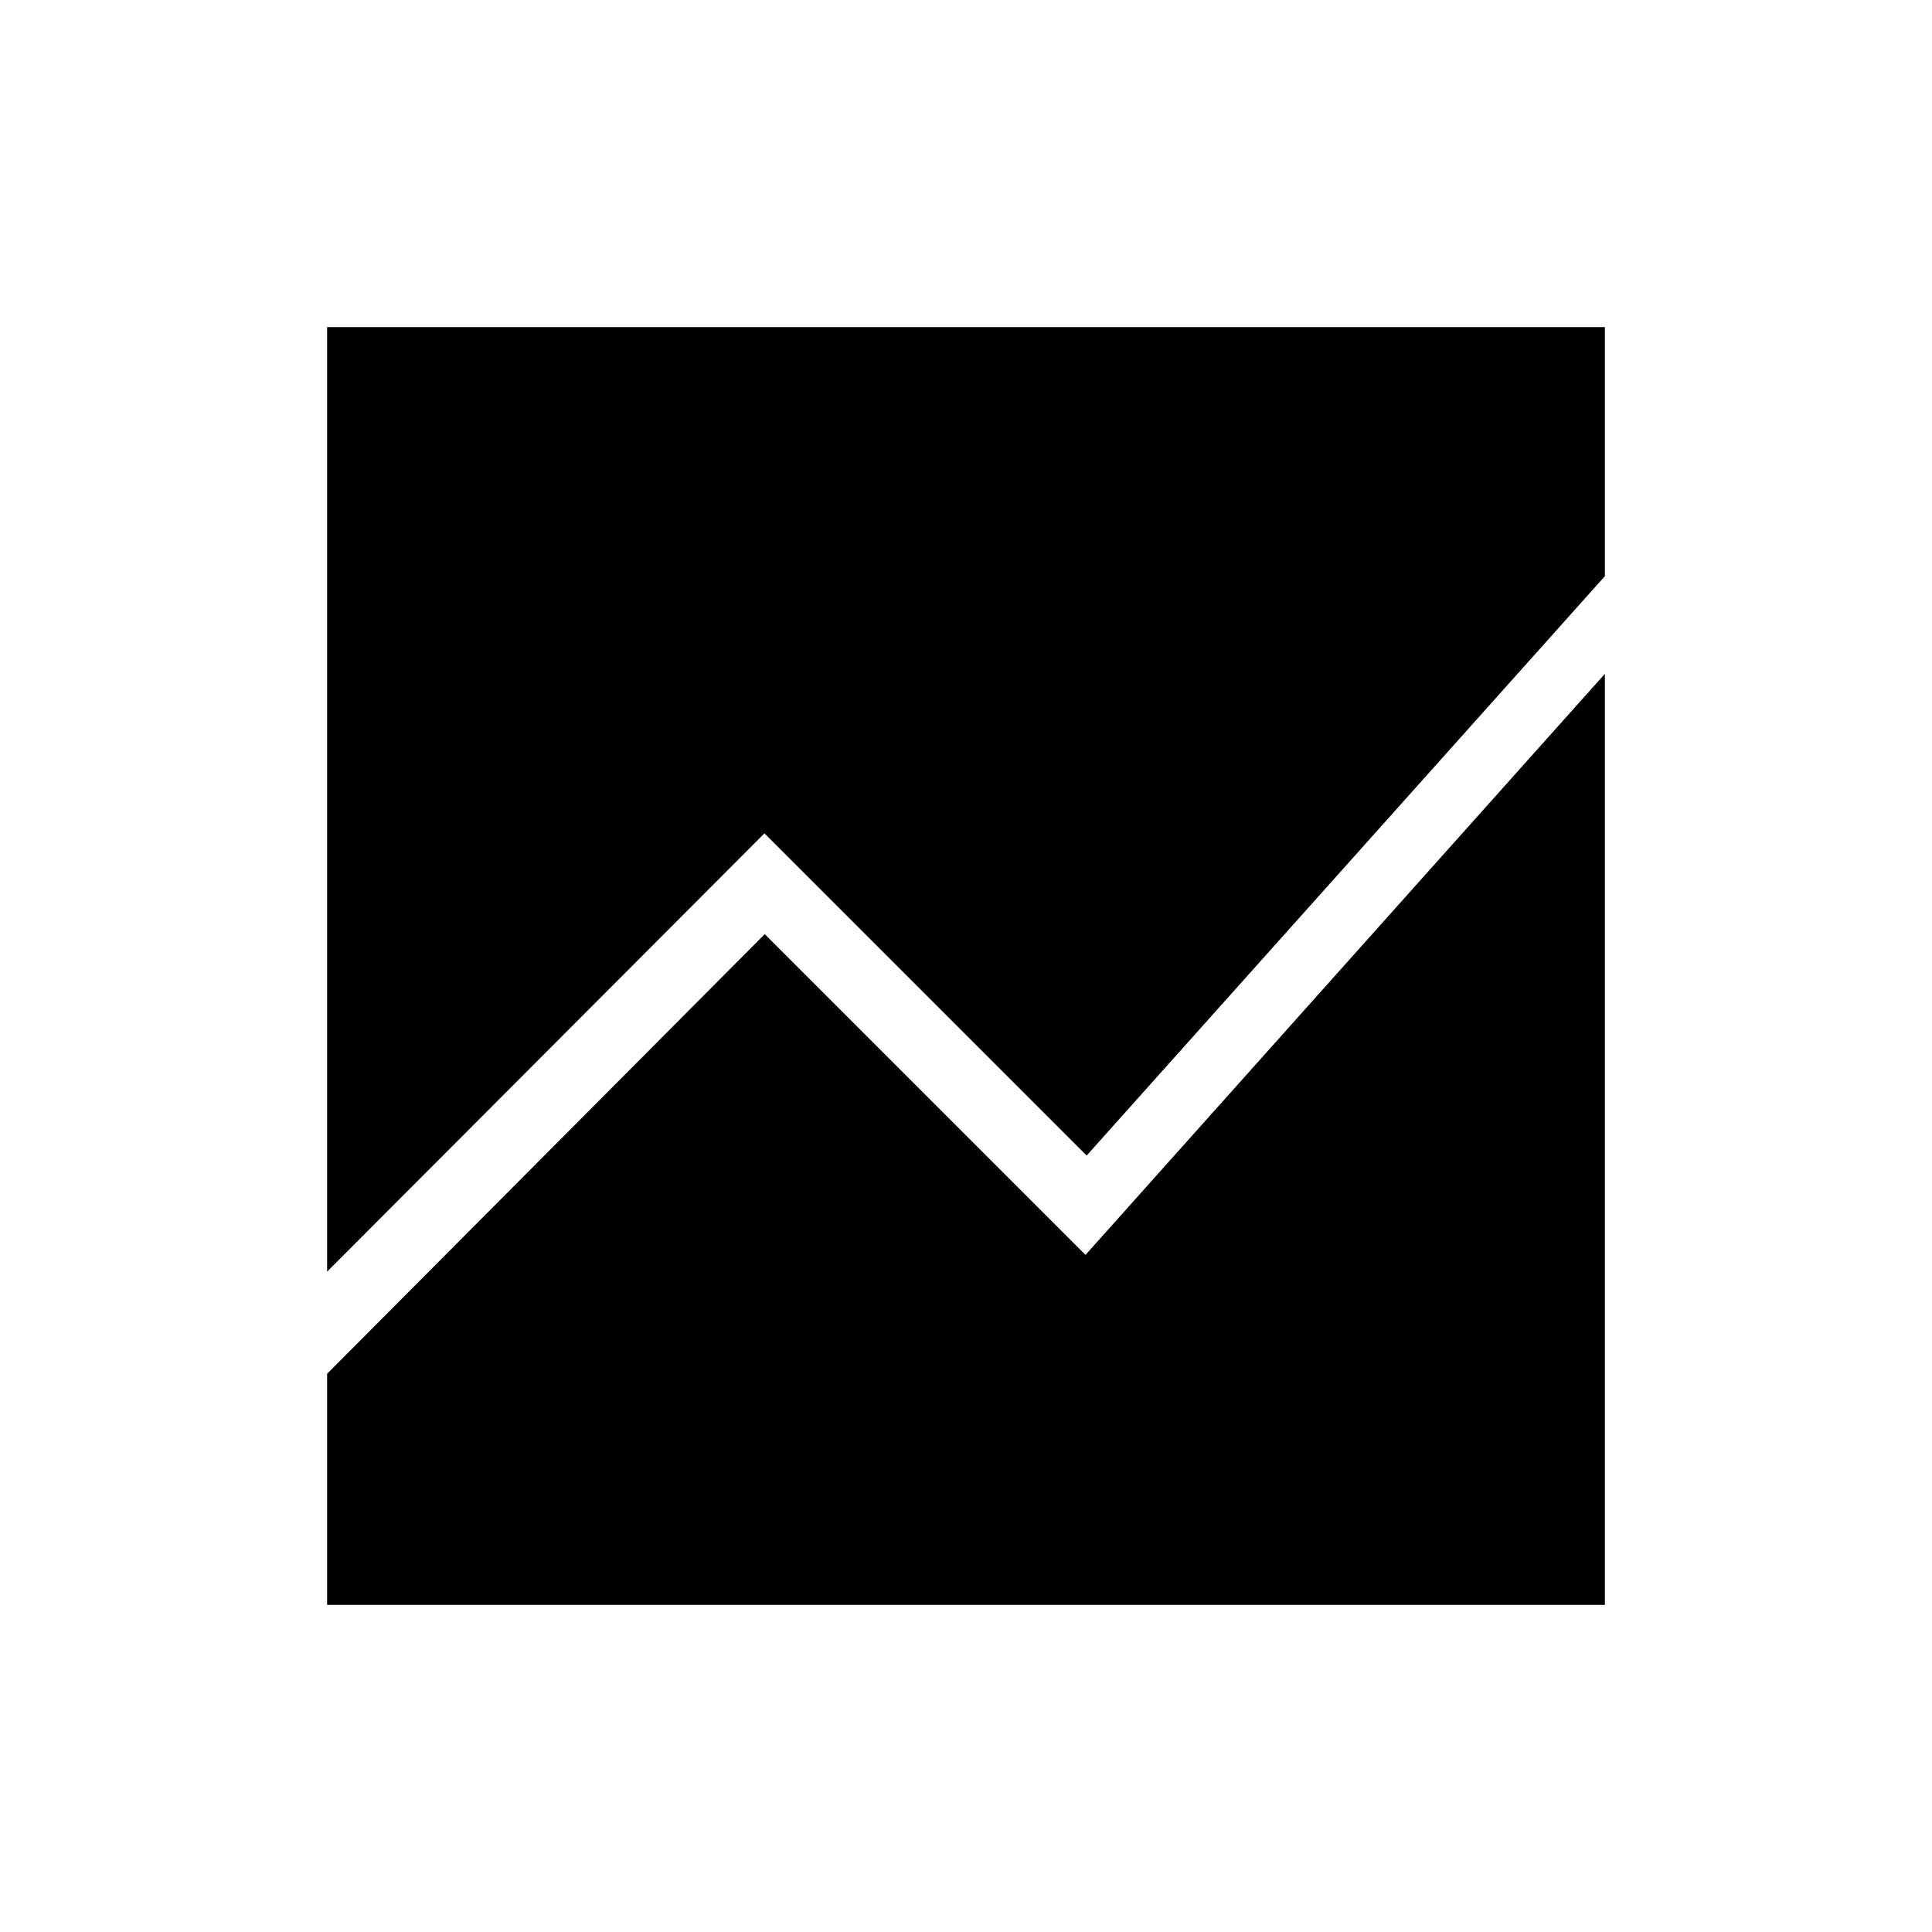 <svg xmlns="http://www.w3.org/2000/svg" height="40" viewBox="0 -960 960 960" width="40"><path d="M162.54-328.12v-469.34h634.92v123.75l-257.51 287.9-160.1-160.1-217.31 217.79Zm0 165.58v-114.83L380-495.83l159.38 159.38 258.08-288.74v462.65H162.54Z"/></svg>